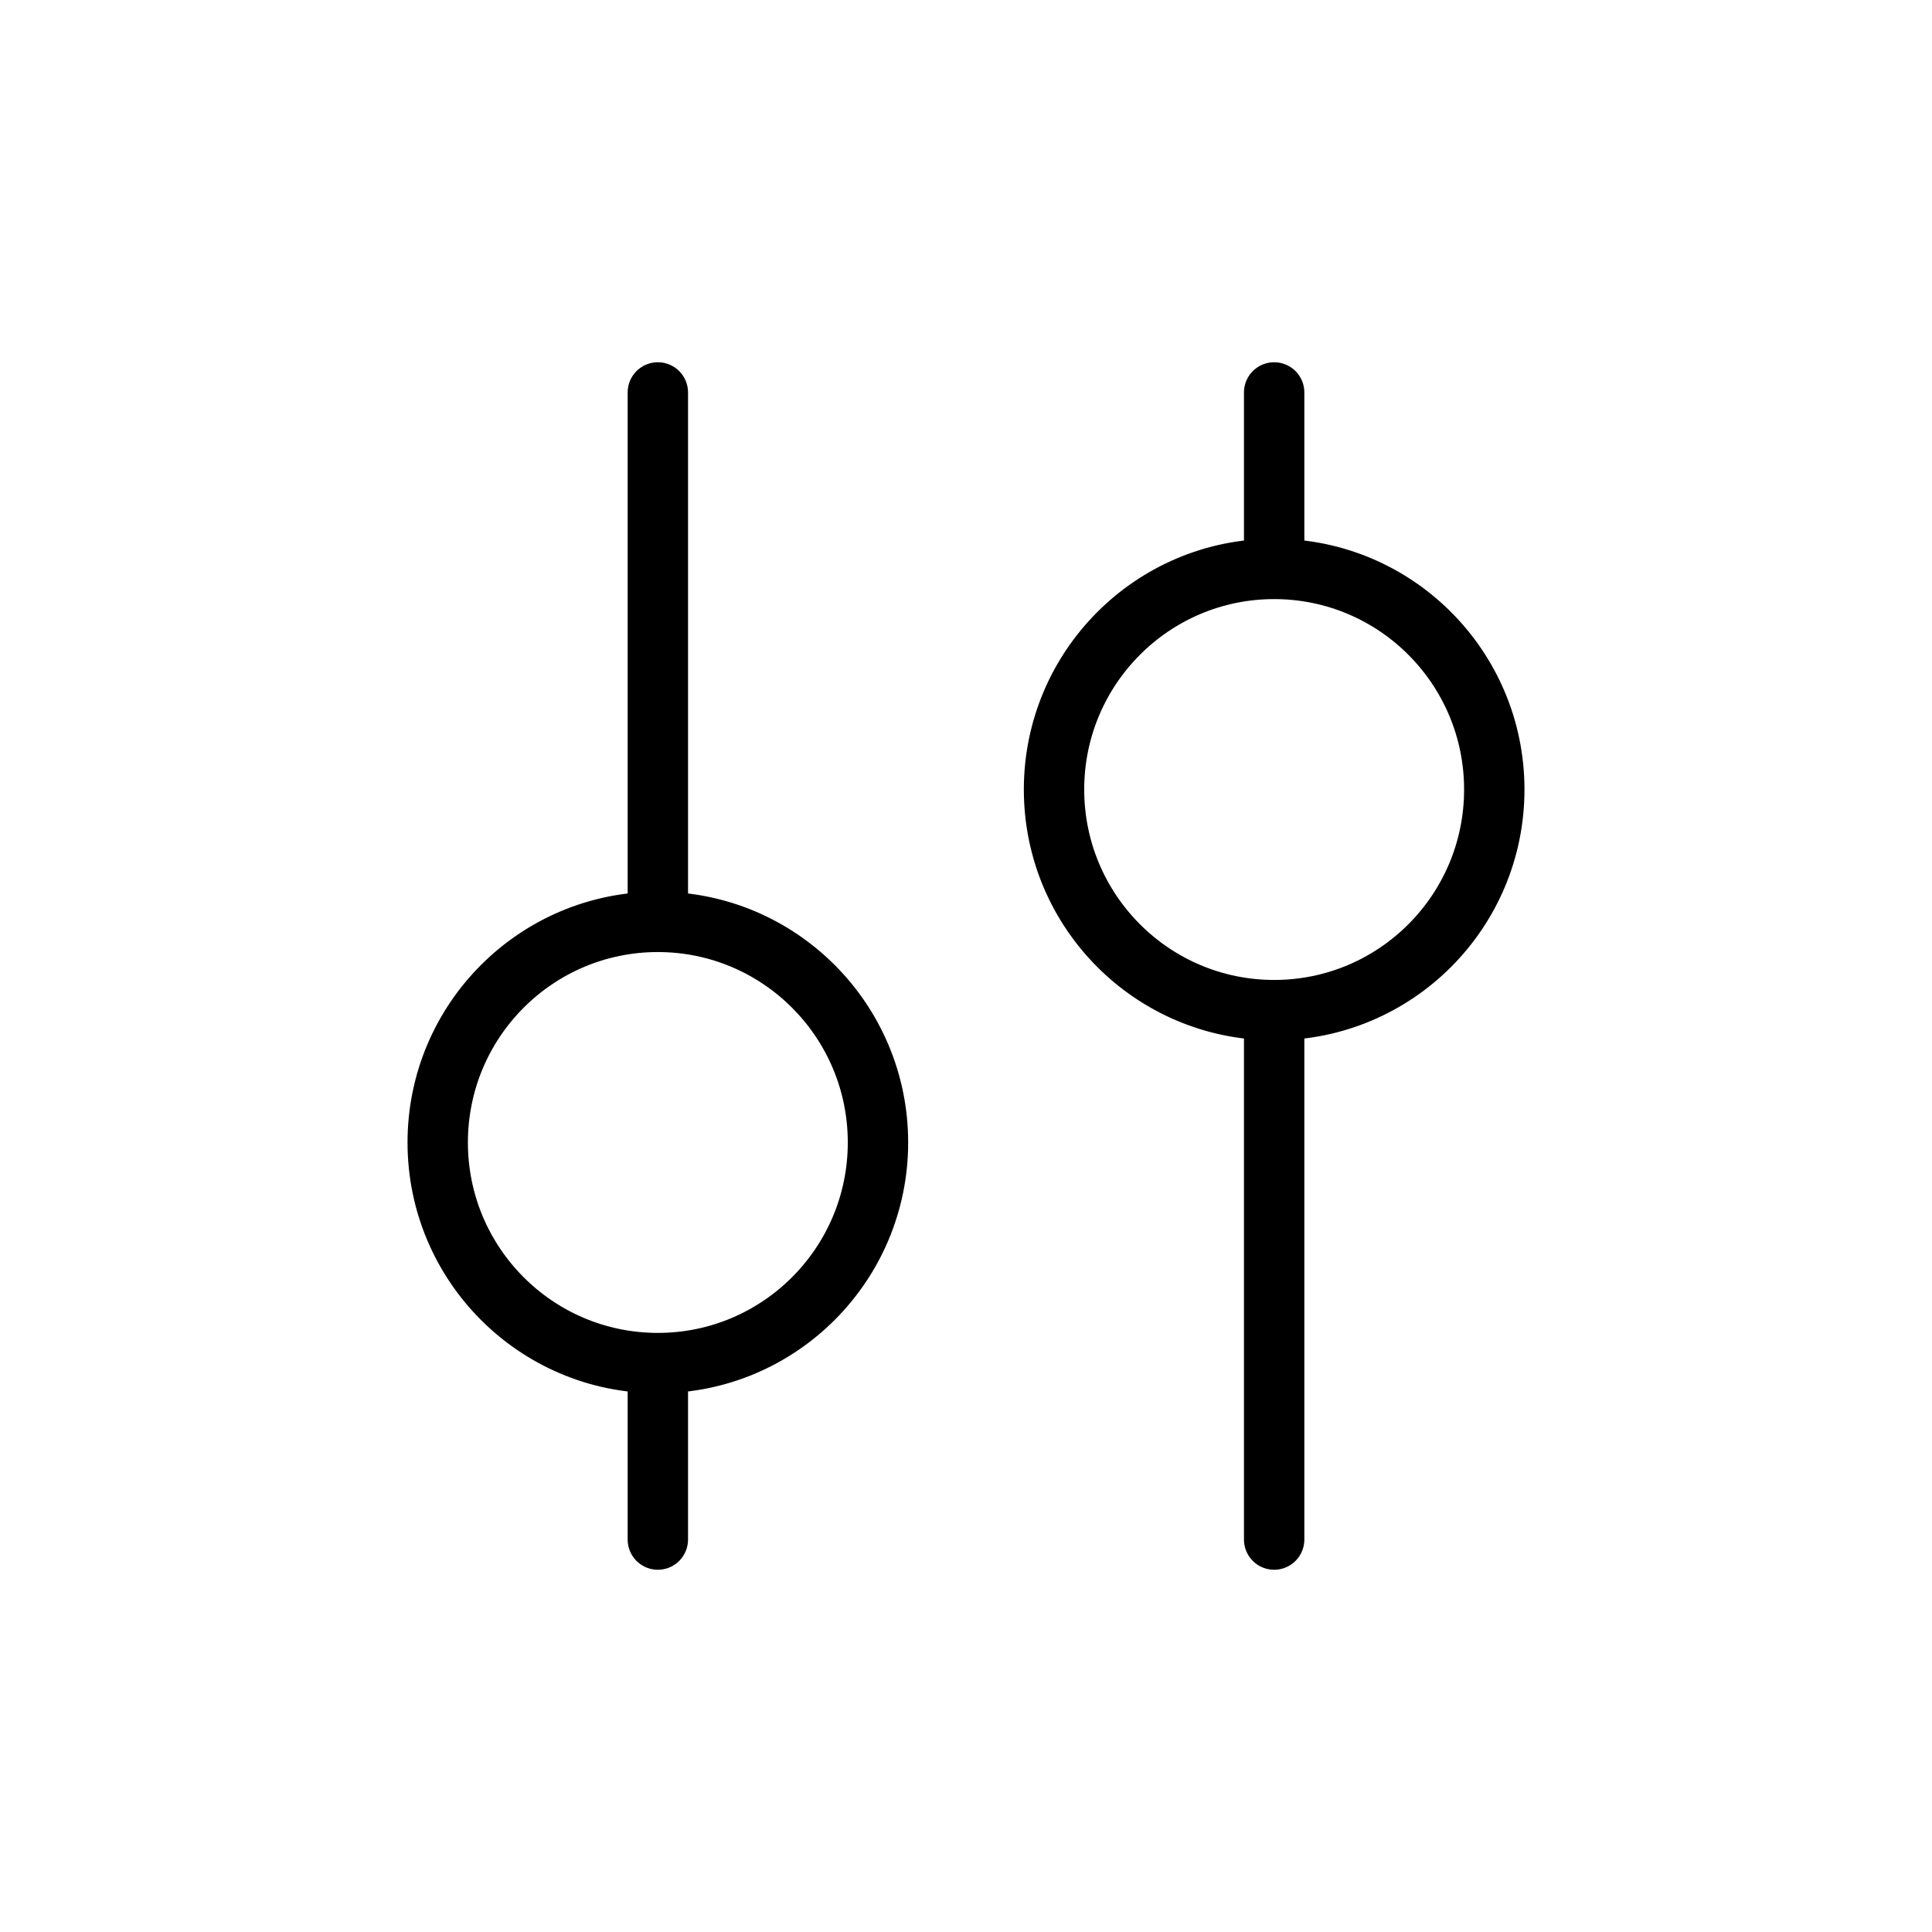 <svg width="32" height="32" viewBox="0 0 32 32" fill="none" xmlns="http://www.w3.org/2000/svg">
<path d="M10.896 22.577C12.909 22.577 14.542 20.941 14.542 18.923C14.542 16.905 12.909 15.269 10.896 15.269M10.896 22.577C8.882 22.577 7.25 20.941 7.25 18.923C7.25 16.905 8.882 15.269 10.896 15.269M10.896 22.577L10.896 25.5M10.896 15.269L10.896 6.5M21.104 16.731C23.118 16.731 24.75 15.095 24.75 13.077C24.75 11.059 23.118 9.423 21.104 9.423M21.104 16.731C19.091 16.731 17.458 15.095 17.458 13.077C17.458 11.059 19.091 9.423 21.104 9.423M21.104 16.731L21.104 25.5M21.104 9.423L21.104 6.5" stroke="black" stroke-linecap="round" stroke-linejoin="round"/>
</svg>
